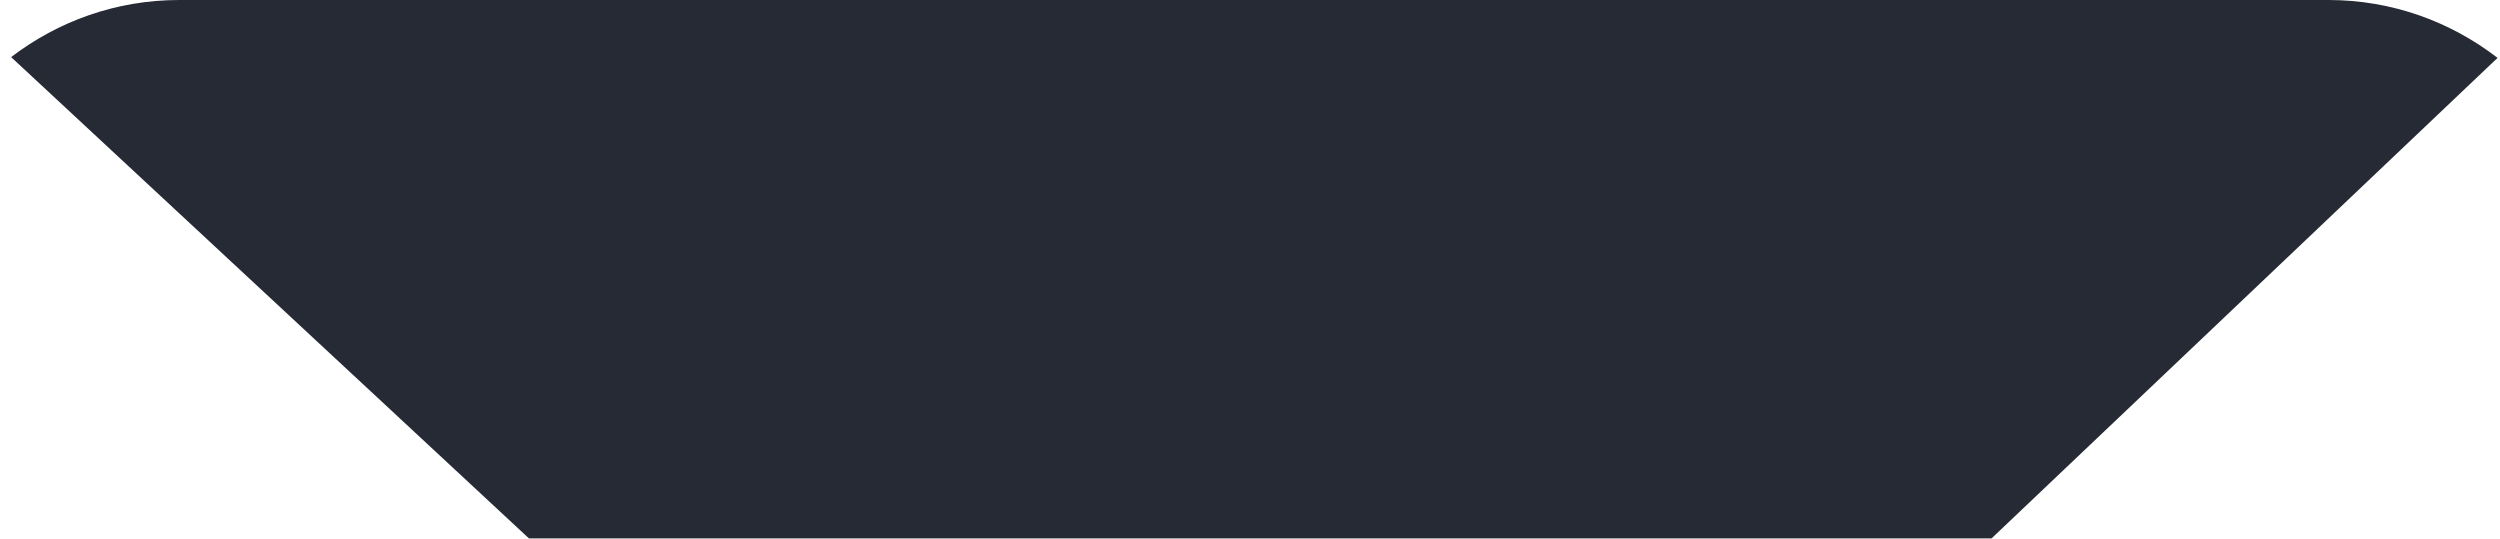 <svg width="51" height="11" viewBox="0 0 51 11" fill="none" xmlns="http://www.w3.org/2000/svg">
<path d="M10.791 10.984H40.627L50.95 1.181C49.994 0.443 48.799 9.53674e-06 47.499 9.53674e-06H3.657C2.366 9.53674e-06 1.18 0.436 0.227 1.165L10.791 10.984Z" fill="#262A34"/>
</svg>
